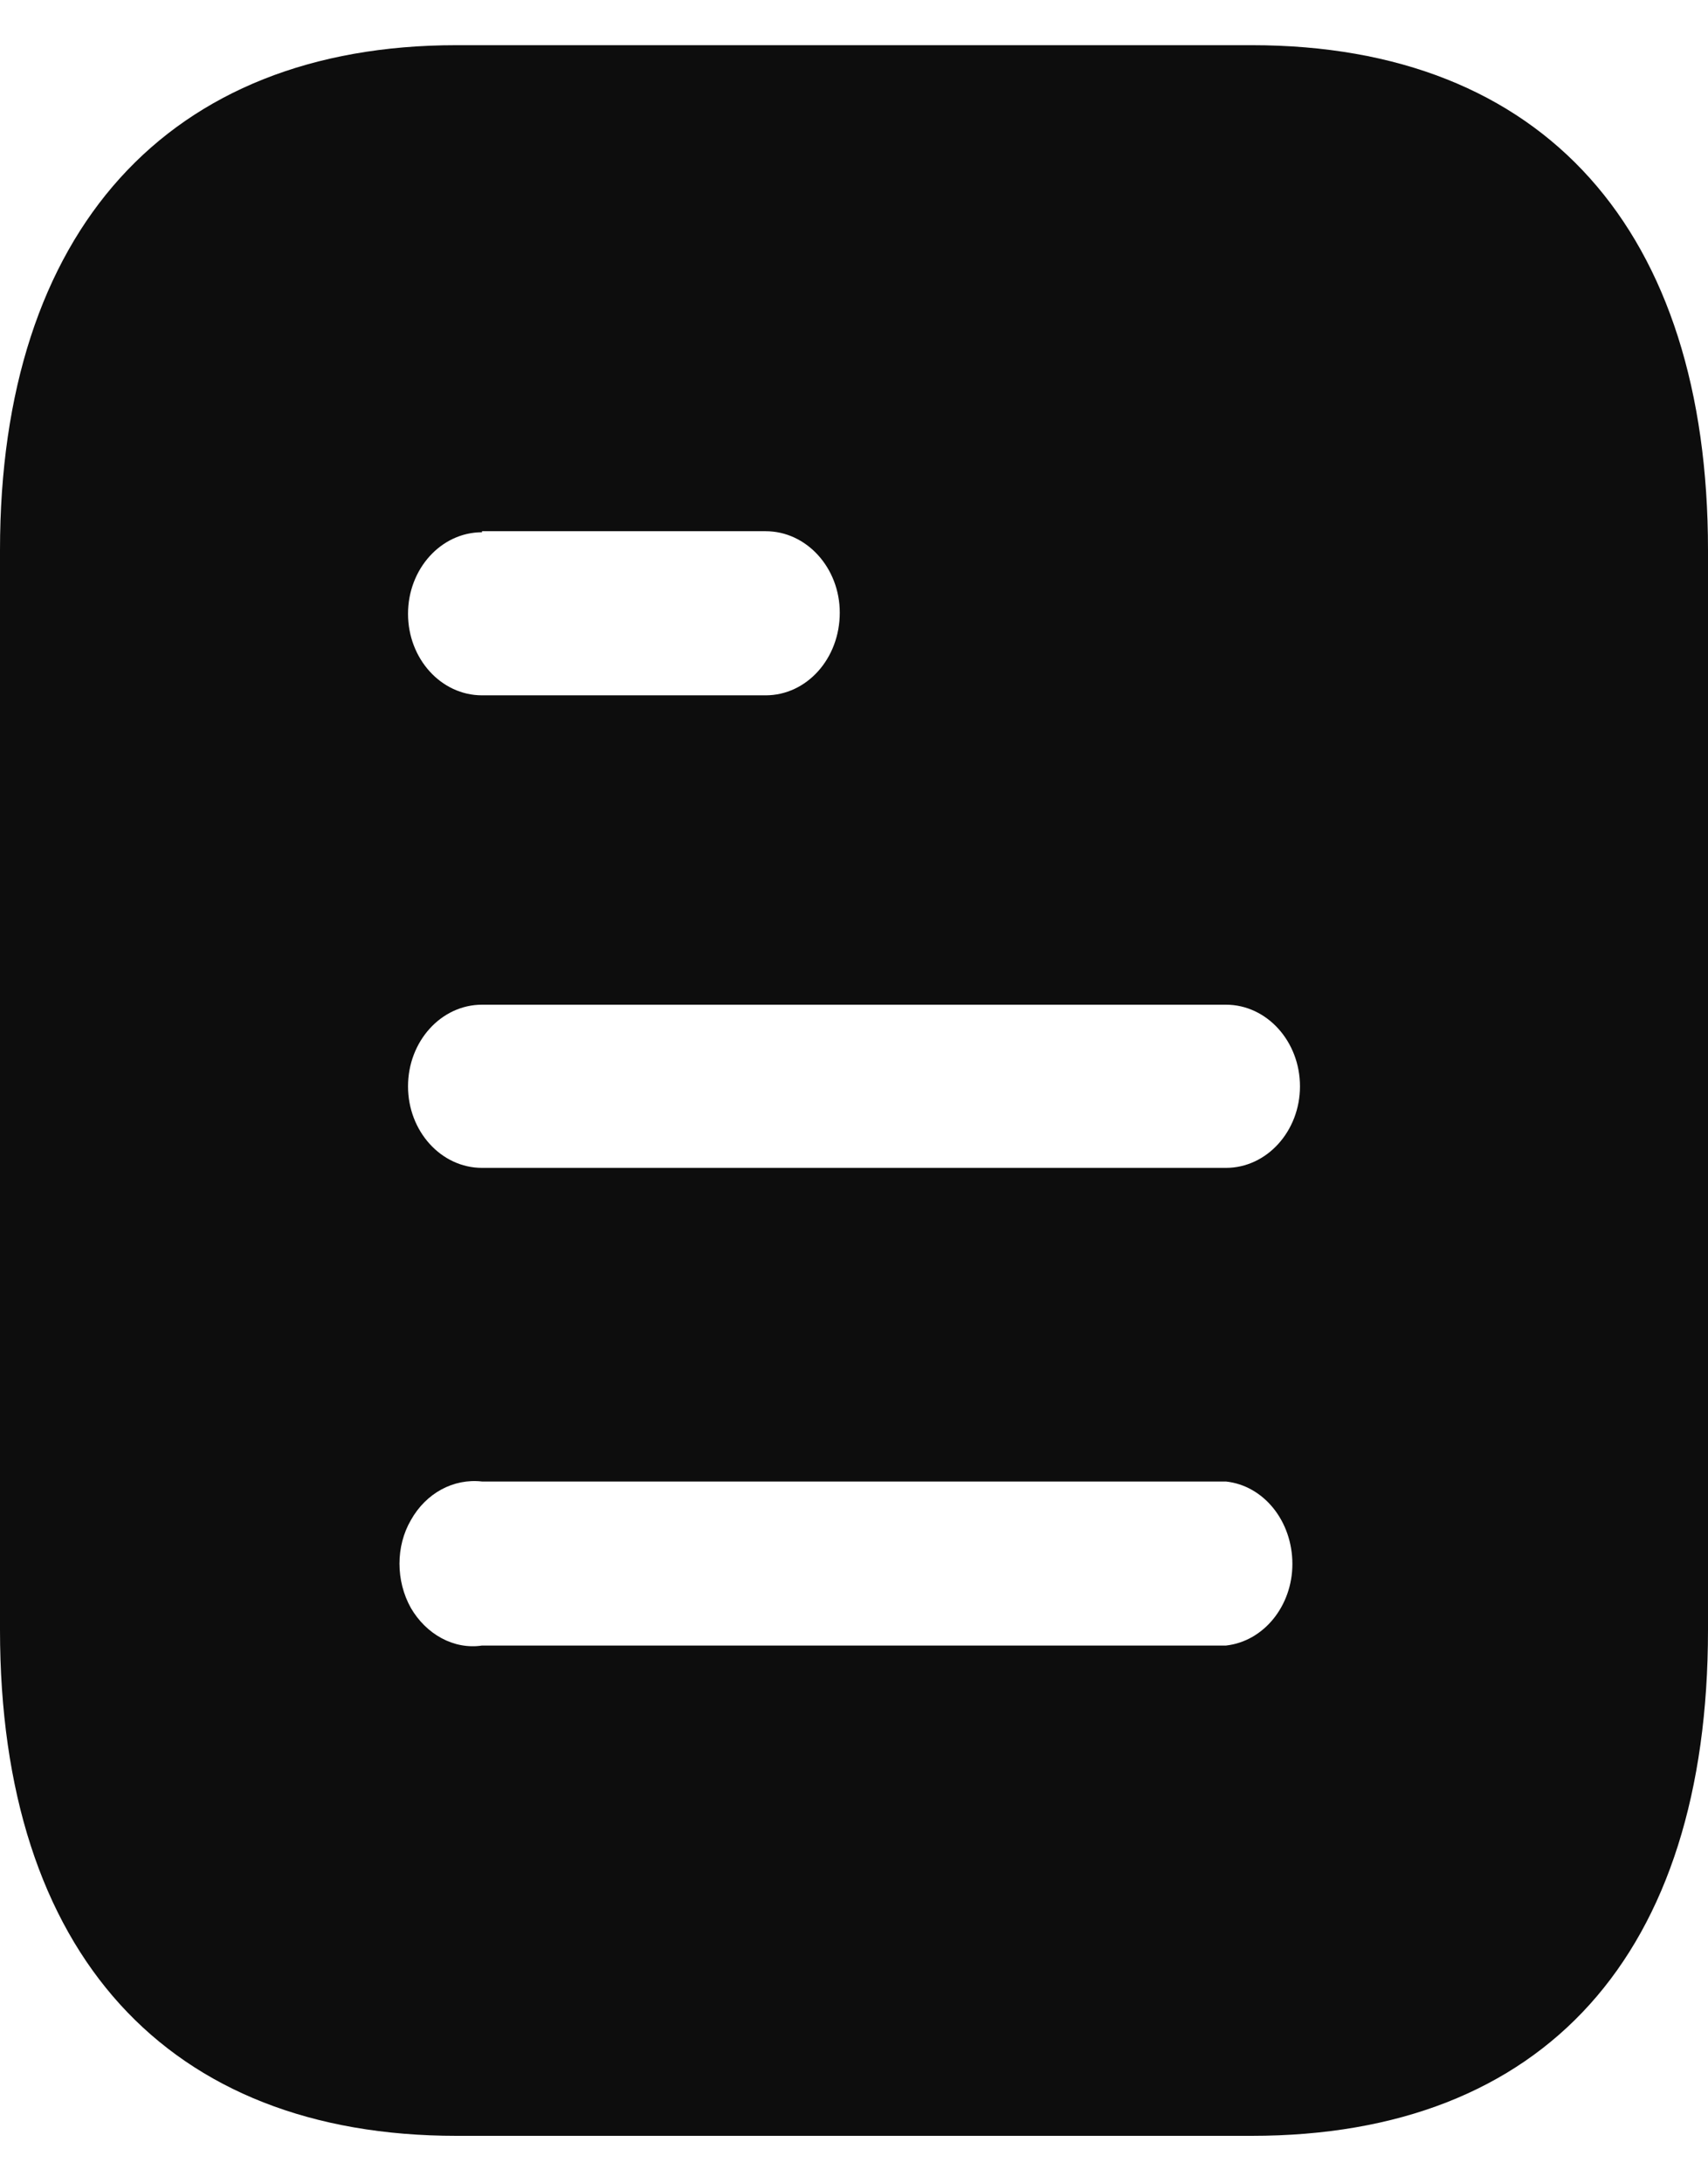 <svg width="18" height="23" viewBox="0 0 18 23" fill="none" xmlns="http://www.w3.org/2000/svg">
<path fill-rule="evenodd" clip-rule="evenodd" d="M4.81 0.476H13.191C16.28 0.476 18 2.436 18 5.795V17.17C18 20.584 16.28 22.5 13.191 22.5H4.81C1.77 22.5 0 20.584 0 17.17V5.795C0 2.436 1.77 0.476 4.81 0.476ZM5.08 5.607V5.596H8.069C8.5 5.596 8.85 5.982 8.85 6.454C8.85 6.94 8.5 7.325 8.069 7.325H5.08C4.649 7.325 4.3 6.94 4.3 6.466C4.3 5.993 4.649 5.607 5.08 5.607ZM5.08 12.303H12.92C13.35 12.303 13.7 11.917 13.7 11.444C13.7 10.97 13.35 10.584 12.92 10.584H5.08C4.649 10.584 4.3 10.97 4.3 11.444C4.3 11.917 4.649 12.303 5.08 12.303ZM5.08 17.335H12.92C13.319 17.291 13.62 16.916 13.62 16.476C13.62 16.025 13.319 15.65 12.92 15.607H5.08C4.78 15.573 4.49 15.728 4.33 16.014C4.17 16.289 4.17 16.653 4.33 16.939C4.49 17.214 4.78 17.38 5.08 17.335Z" fill="#0D0D0D"/>
</svg>
